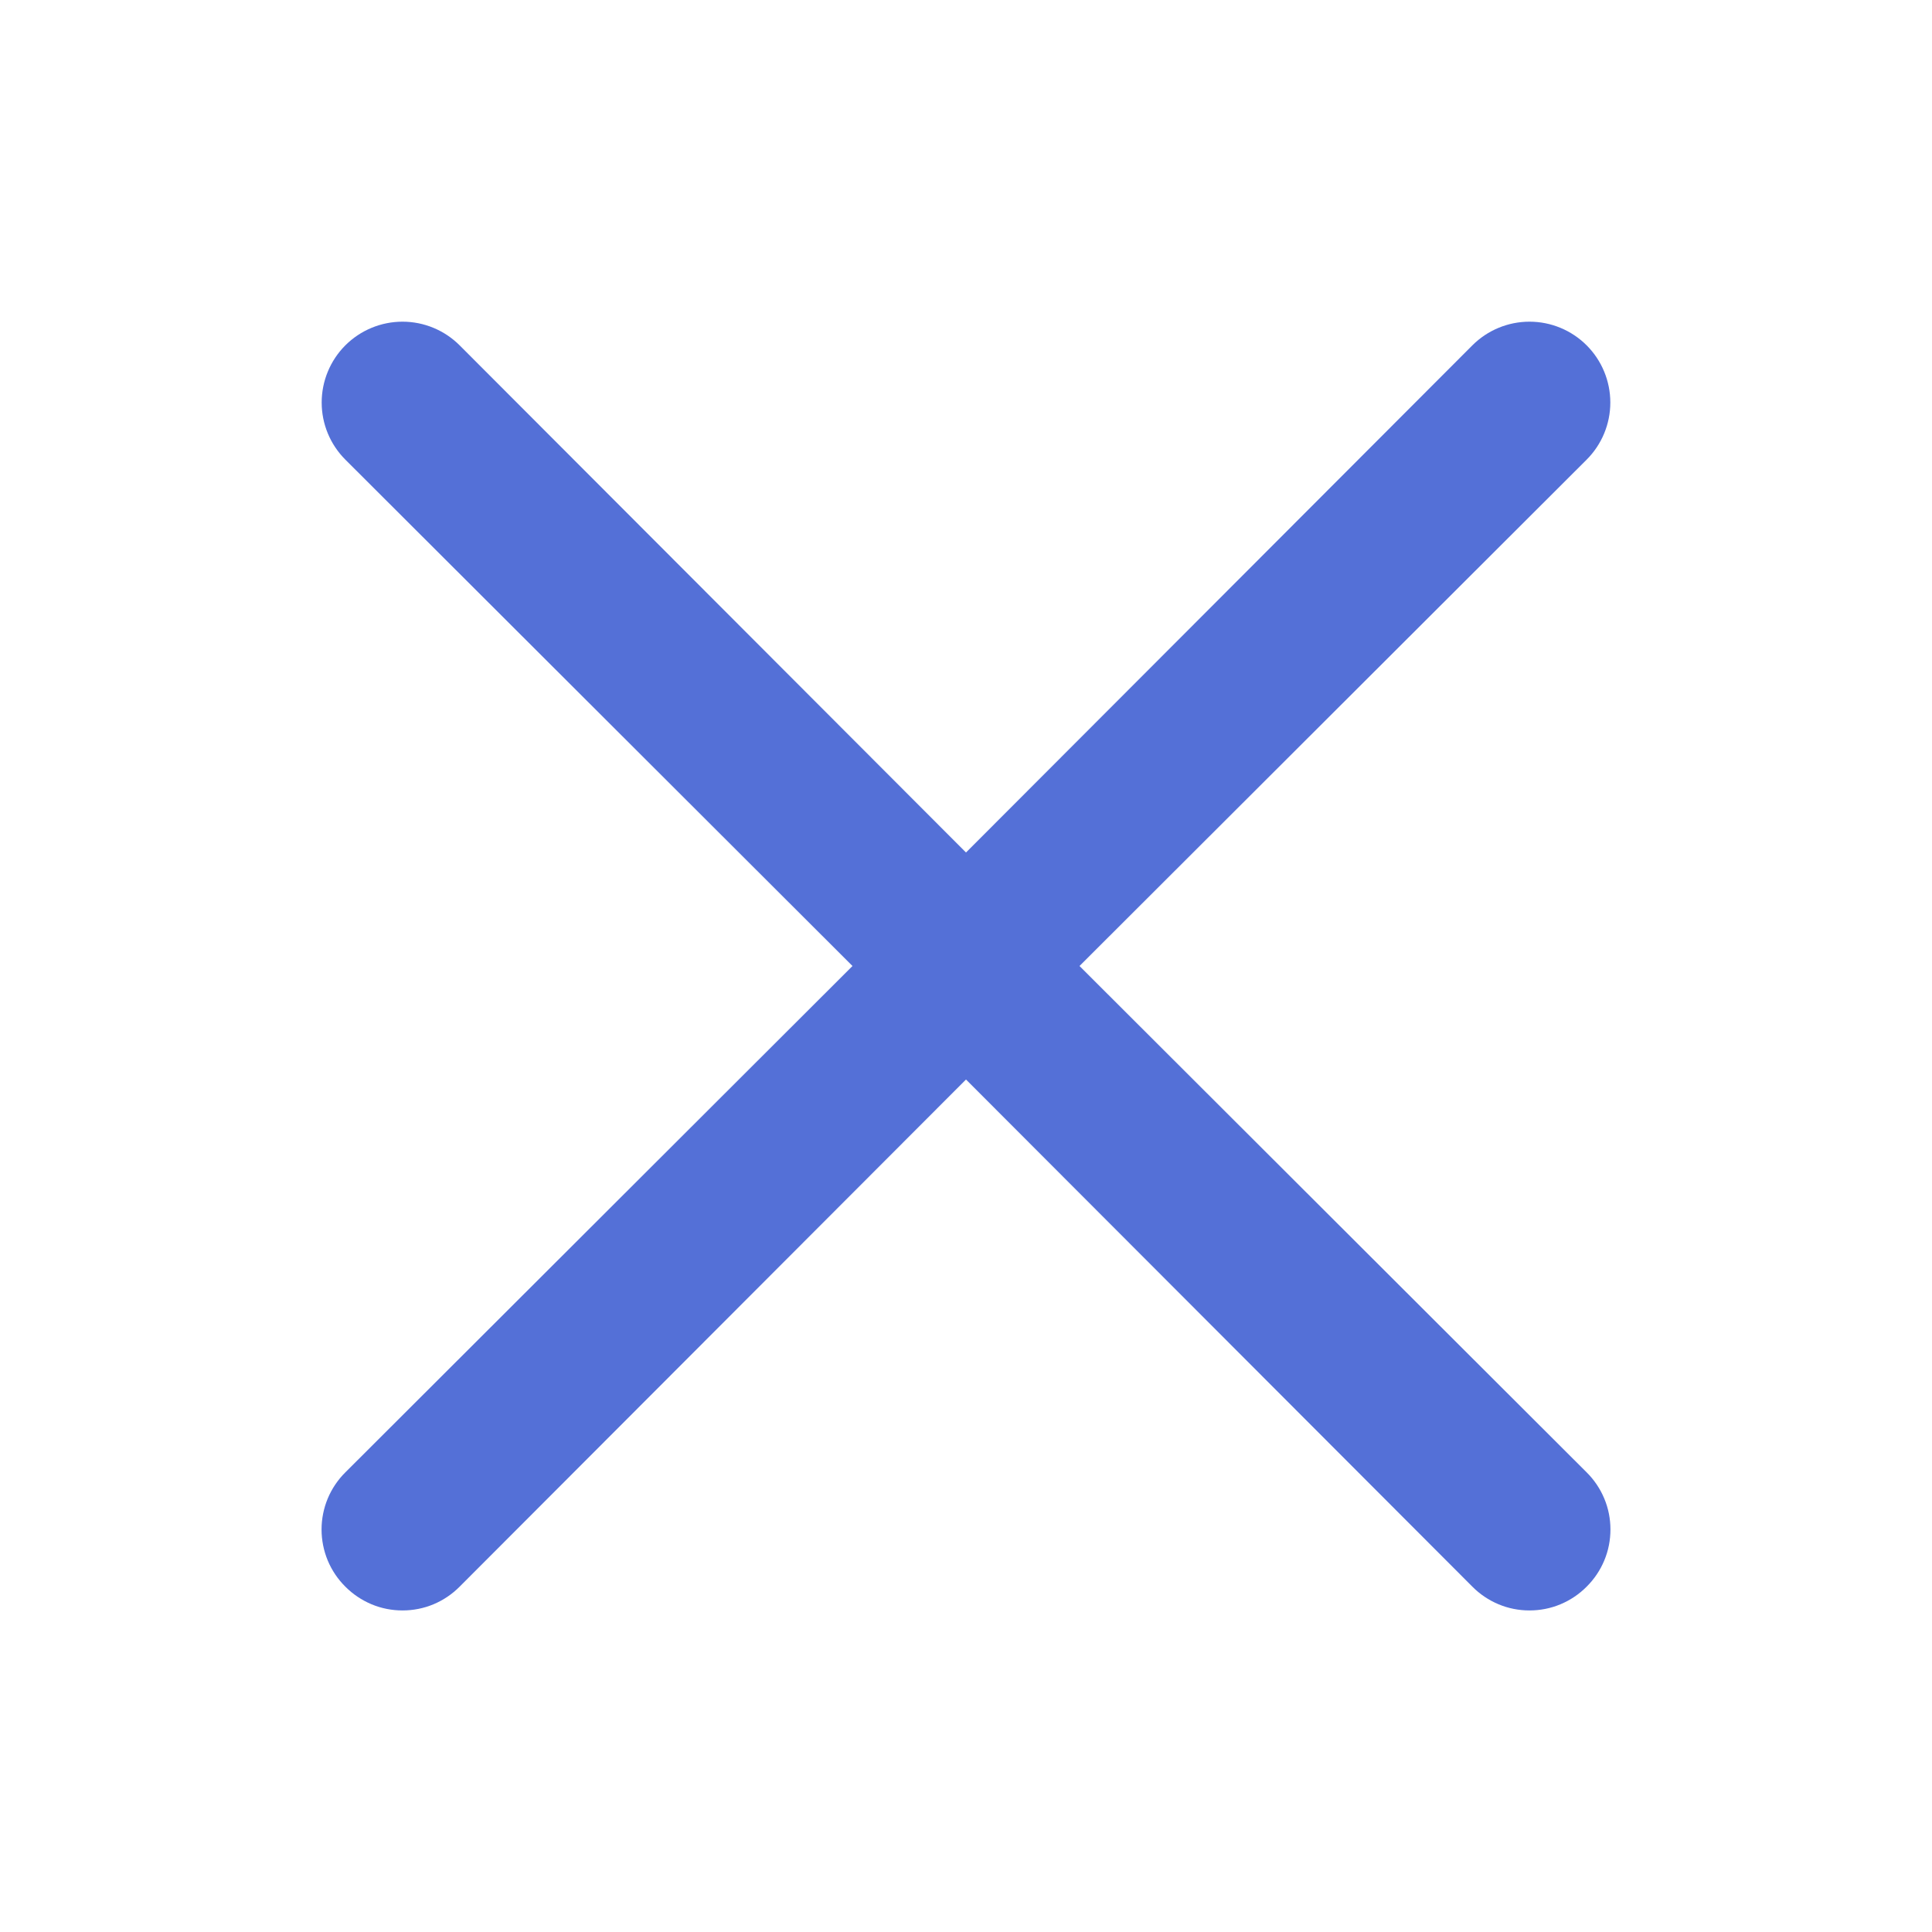 <svg width="32" height="32" viewBox="0 0 32 32" fill="none" xmlns="http://www.w3.org/2000/svg">
<g id="User Interface / Close">
<path id="Vector" d="M17.88 16L26.28 7.613C26.531 7.362 26.672 7.022 26.672 6.667C26.672 6.312 26.531 5.971 26.28 5.72C26.029 5.469 25.689 5.328 25.333 5.328C24.978 5.328 24.638 5.469 24.387 5.72L16 14.12L7.613 5.72C7.362 5.469 7.022 5.328 6.667 5.328C6.312 5.328 5.971 5.469 5.72 5.72C5.469 5.971 5.328 6.312 5.328 6.667C5.328 7.022 5.469 7.362 5.72 7.613L14.12 16L5.72 24.387C5.595 24.511 5.496 24.658 5.428 24.821C5.361 24.983 5.326 25.157 5.326 25.333C5.326 25.509 5.361 25.684 5.428 25.846C5.496 26.009 5.595 26.156 5.72 26.28C5.844 26.405 5.992 26.504 6.154 26.572C6.316 26.64 6.491 26.674 6.667 26.674C6.843 26.674 7.017 26.64 7.18 26.572C7.342 26.504 7.489 26.405 7.613 26.28L16 17.88L24.387 26.28C24.511 26.405 24.658 26.504 24.821 26.572C24.983 26.64 25.157 26.674 25.333 26.674C25.509 26.674 25.684 26.64 25.846 26.572C26.009 26.504 26.156 26.405 26.28 26.28C26.405 26.156 26.504 26.009 26.572 25.846C26.64 25.684 26.674 25.509 26.674 25.333C26.674 25.157 26.64 24.983 26.572 24.821C26.504 24.658 26.405 24.511 26.28 24.387L17.88 16Z" fill="#5470D7"/>
</g>
</svg>
